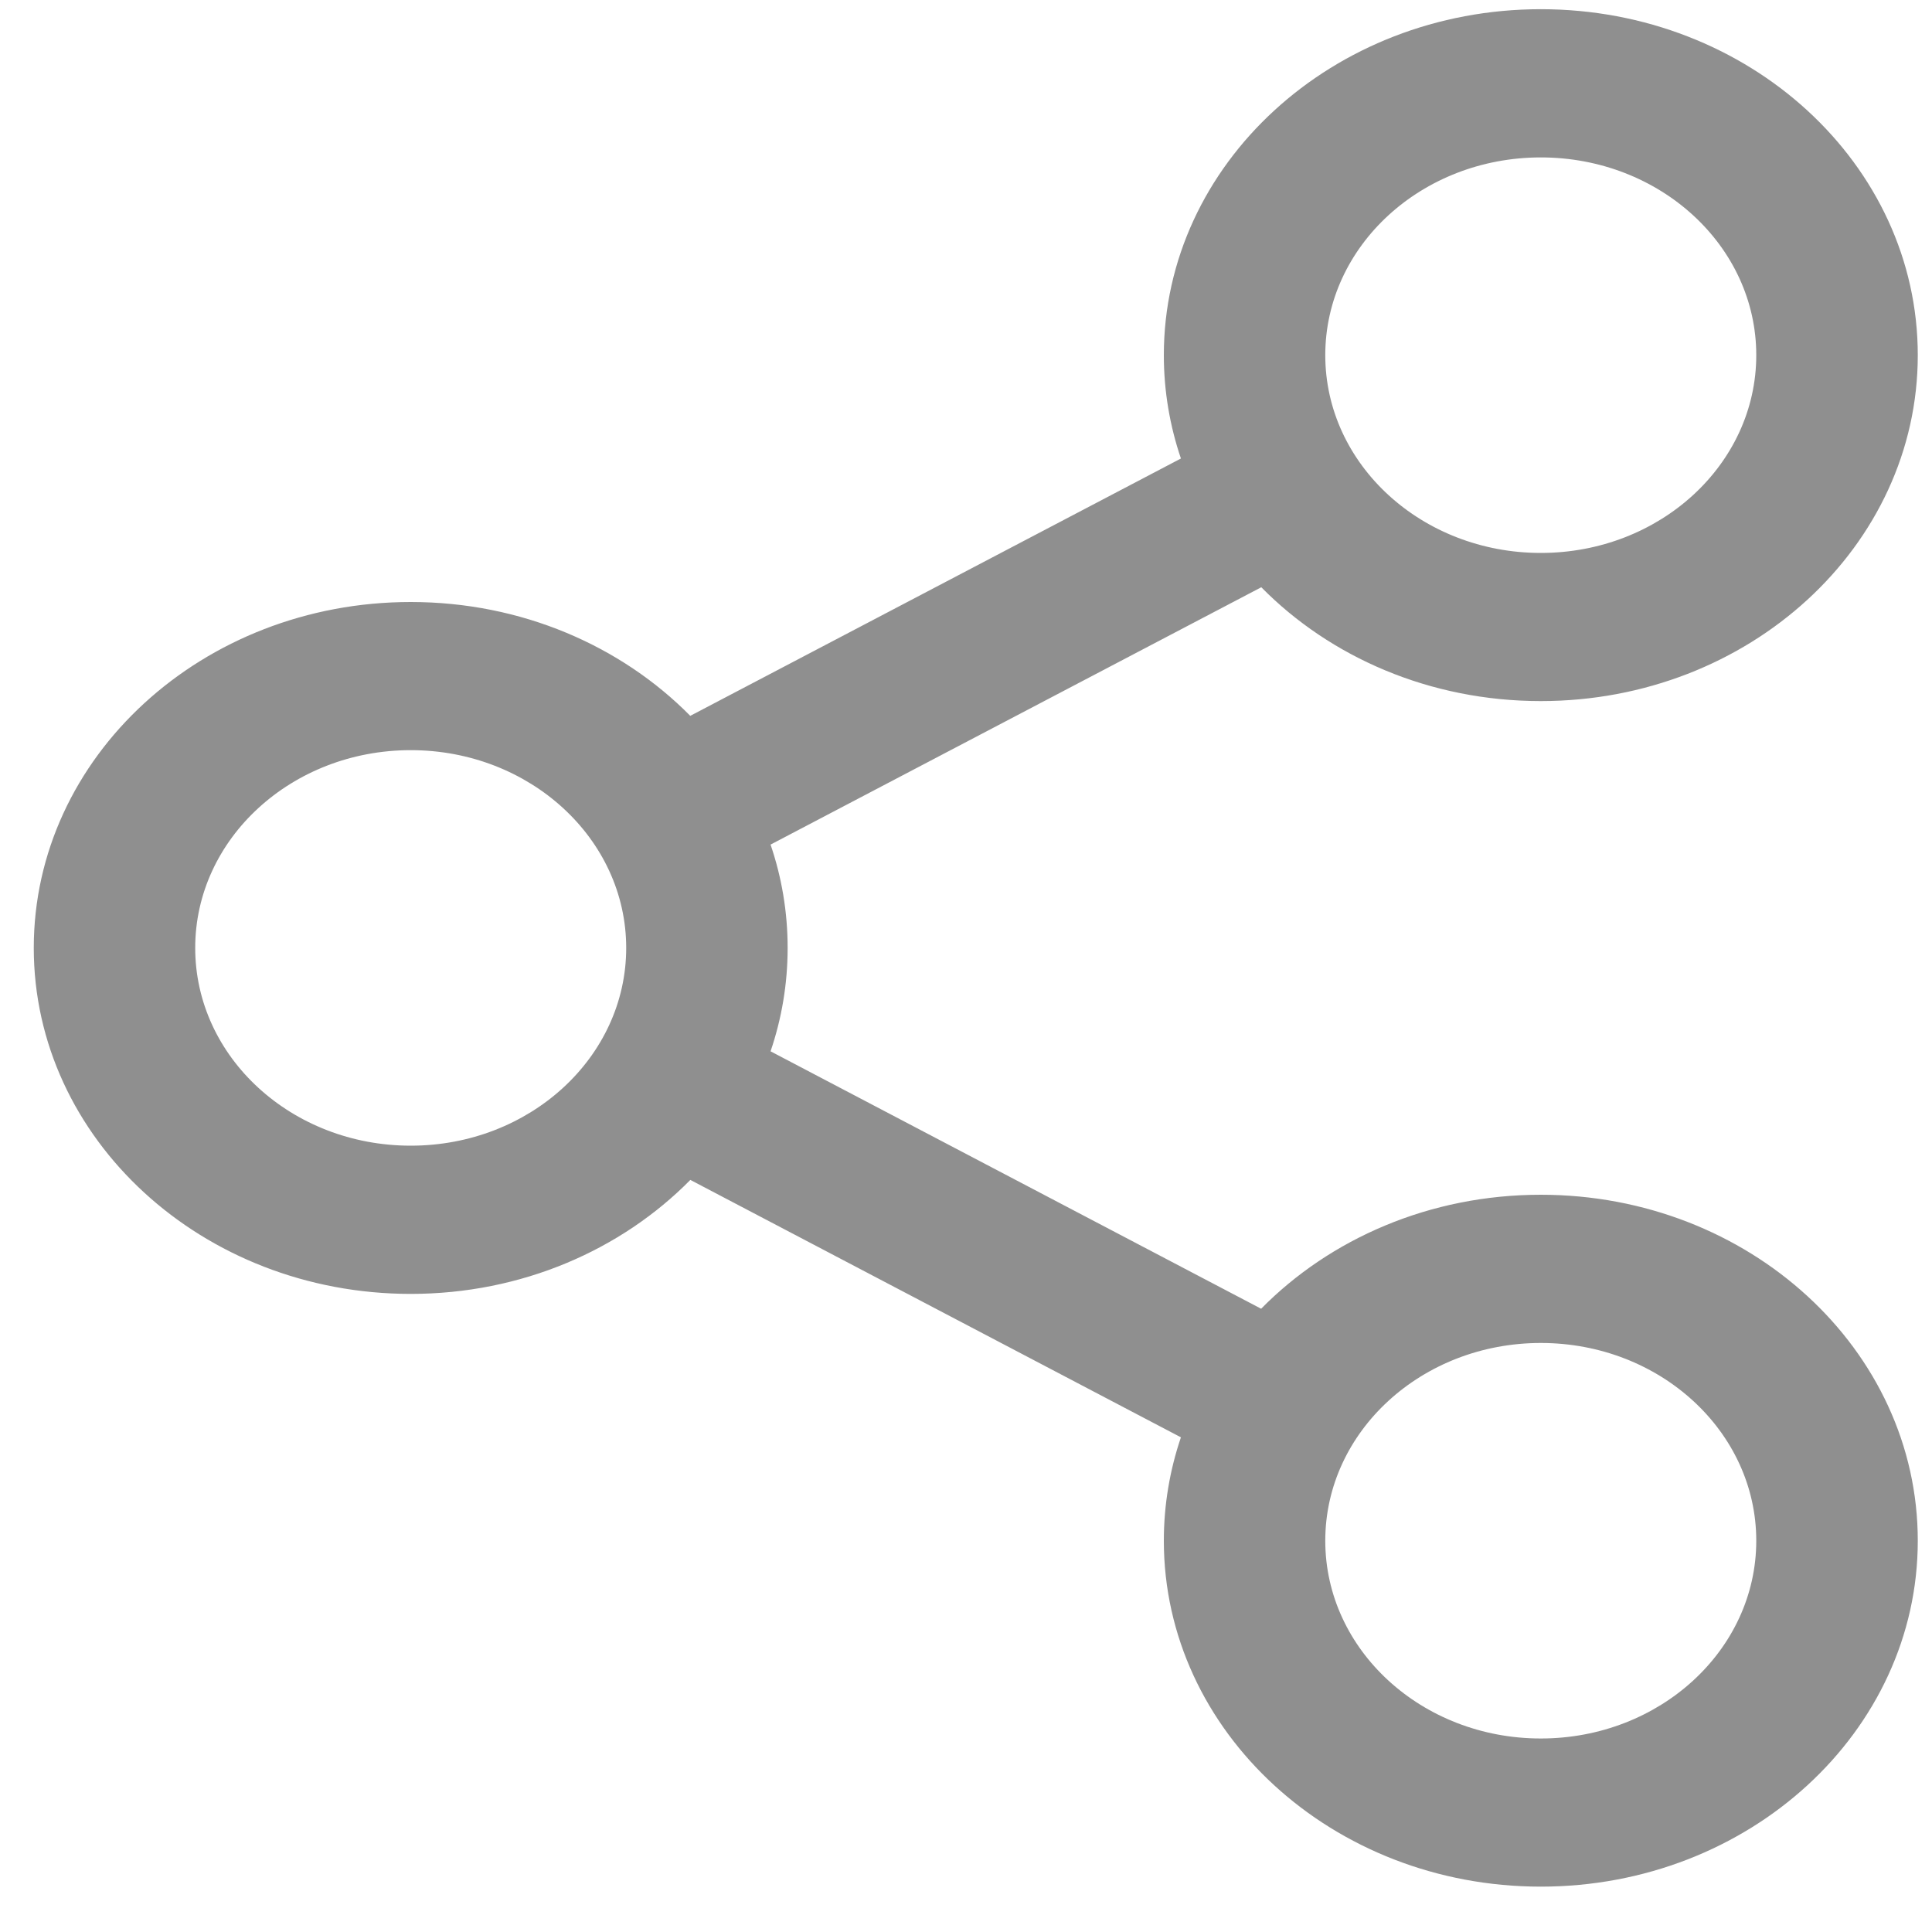 <svg width="25" height="25" viewBox="0 0 25 25" fill="none" xmlns="http://www.w3.org/2000/svg">
<path d="M19.938 0.119C22.632 0.119 24.816 2.123 24.816 4.596C24.816 7.068 22.632 9.072 19.938 9.072C18.503 9.072 17.213 8.504 16.321 7.599L9.971 10.929C10.115 11.351 10.192 11.8 10.192 12.266C10.192 12.732 10.115 13.181 9.971 13.604L16.319 16.935C17.212 16.029 18.502 15.46 19.938 15.46C22.632 15.46 24.816 17.464 24.816 19.937C24.816 22.409 22.632 24.413 19.938 24.413C17.244 24.413 15.06 22.409 15.06 19.937C15.06 19.471 15.138 19.021 15.281 18.599L8.933 15.268C8.04 16.174 6.75 16.743 5.315 16.743C2.621 16.743 0.437 14.739 0.437 12.266C0.437 9.794 2.621 7.79 5.315 7.79C6.749 7.79 8.039 8.358 8.932 9.263L15.281 5.933C15.138 5.511 15.06 5.062 15.06 4.596C15.06 2.123 17.244 0.119 19.938 0.119ZM19.938 17.378C18.398 17.378 17.149 18.523 17.149 19.937C17.149 21.35 18.398 22.496 19.938 22.496C21.478 22.496 22.726 21.35 22.726 19.937C22.726 18.523 21.478 17.378 19.938 17.378ZM5.315 9.707C3.775 9.707 2.526 10.853 2.526 12.266C2.526 13.68 3.775 14.825 5.315 14.825C6.855 14.825 8.103 13.68 8.103 12.266C8.103 10.853 6.855 9.707 5.315 9.707ZM19.938 2.037C18.398 2.037 17.149 3.182 17.149 4.596C17.149 6.009 18.398 7.155 19.938 7.155C21.478 7.155 22.726 6.009 22.726 4.596C22.726 3.182 21.478 2.037 19.938 2.037Z" fill="#212121" fill-opacity="0.5"/>
</svg>
